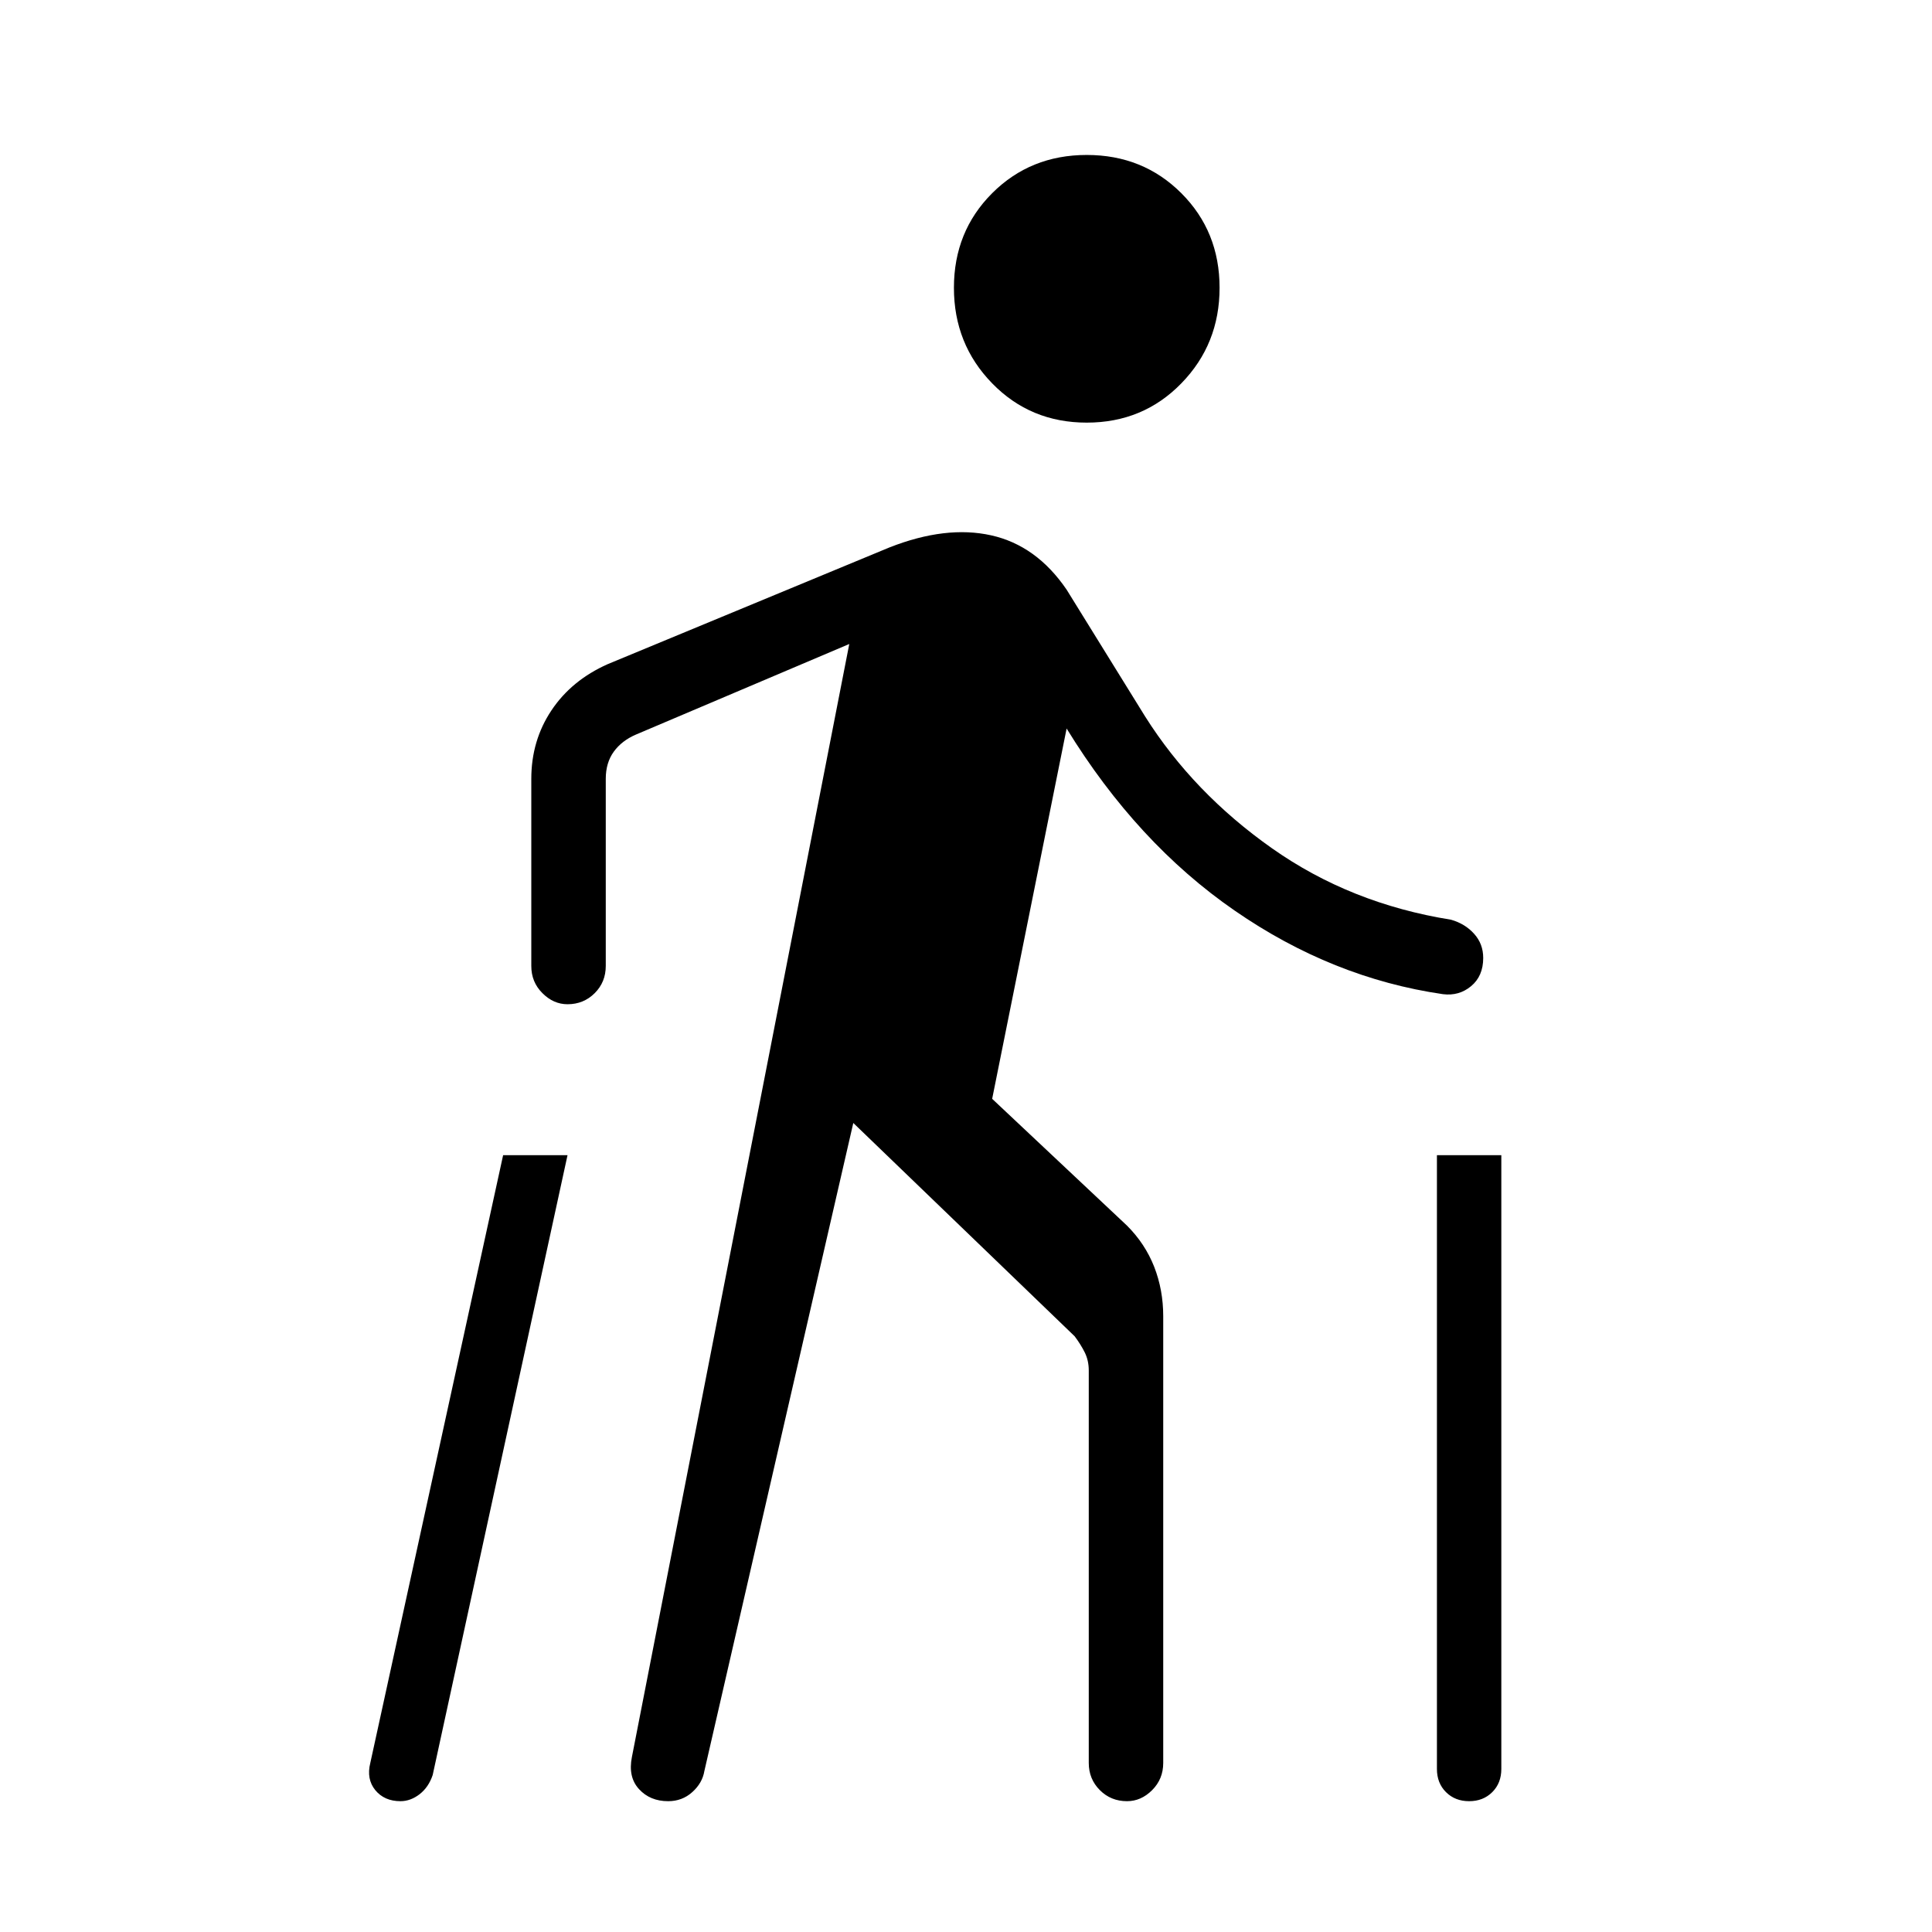 <svg xmlns="http://www.w3.org/2000/svg" height="24" width="24"><path d="M18.25 22.375Q18.075 22.375 17.962 22.262Q17.85 22.15 17.85 21.975V14.35H18.65V21.975Q18.65 22.15 18.538 22.262Q18.425 22.375 18.25 22.375ZM4.975 22.375Q4.775 22.375 4.662 22.238Q4.55 22.1 4.6 21.9L6.25 14.35H7.05L5.375 22.05Q5.325 22.2 5.213 22.288Q5.1 22.375 4.975 22.375ZM13.5 5.25Q12.8 5.25 12.325 4.762Q11.85 4.275 11.85 3.575Q11.85 2.875 12.325 2.4Q12.8 1.925 13.5 1.925Q14.2 1.925 14.675 2.4Q15.15 2.875 15.15 3.575Q15.15 4.275 14.675 4.762Q14.2 5.25 13.5 5.25ZM8.3 22.375Q8.075 22.375 7.938 22.225Q7.8 22.075 7.85 21.825L10.55 8L7.9 9.125Q7.725 9.2 7.625 9.337Q7.525 9.475 7.525 9.675V12Q7.525 12.2 7.388 12.337Q7.25 12.475 7.05 12.475Q6.875 12.475 6.738 12.337Q6.6 12.2 6.6 12V9.675Q6.6 9.2 6.85 8.825Q7.1 8.45 7.55 8.25L11.05 6.8Q11.75 6.525 12.312 6.65Q12.875 6.775 13.25 7.325L14.225 8.9Q14.825 9.85 15.8 10.537Q16.775 11.225 18.025 11.425Q18.2 11.475 18.312 11.6Q18.425 11.725 18.425 11.9Q18.425 12.125 18.275 12.25Q18.125 12.375 17.925 12.35Q16.55 12.15 15.338 11.312Q14.125 10.475 13.25 9.05L12.325 13.65L14 15.225Q14.225 15.45 14.338 15.737Q14.45 16.025 14.45 16.35V21.9Q14.45 22.1 14.312 22.238Q14.175 22.375 14 22.375Q13.8 22.375 13.663 22.238Q13.525 22.1 13.525 21.9V17.025Q13.525 16.9 13.475 16.8Q13.425 16.7 13.35 16.6L10.6 13.95L8.75 22Q8.725 22.15 8.6 22.262Q8.475 22.375 8.3 22.375Z"/></svg>